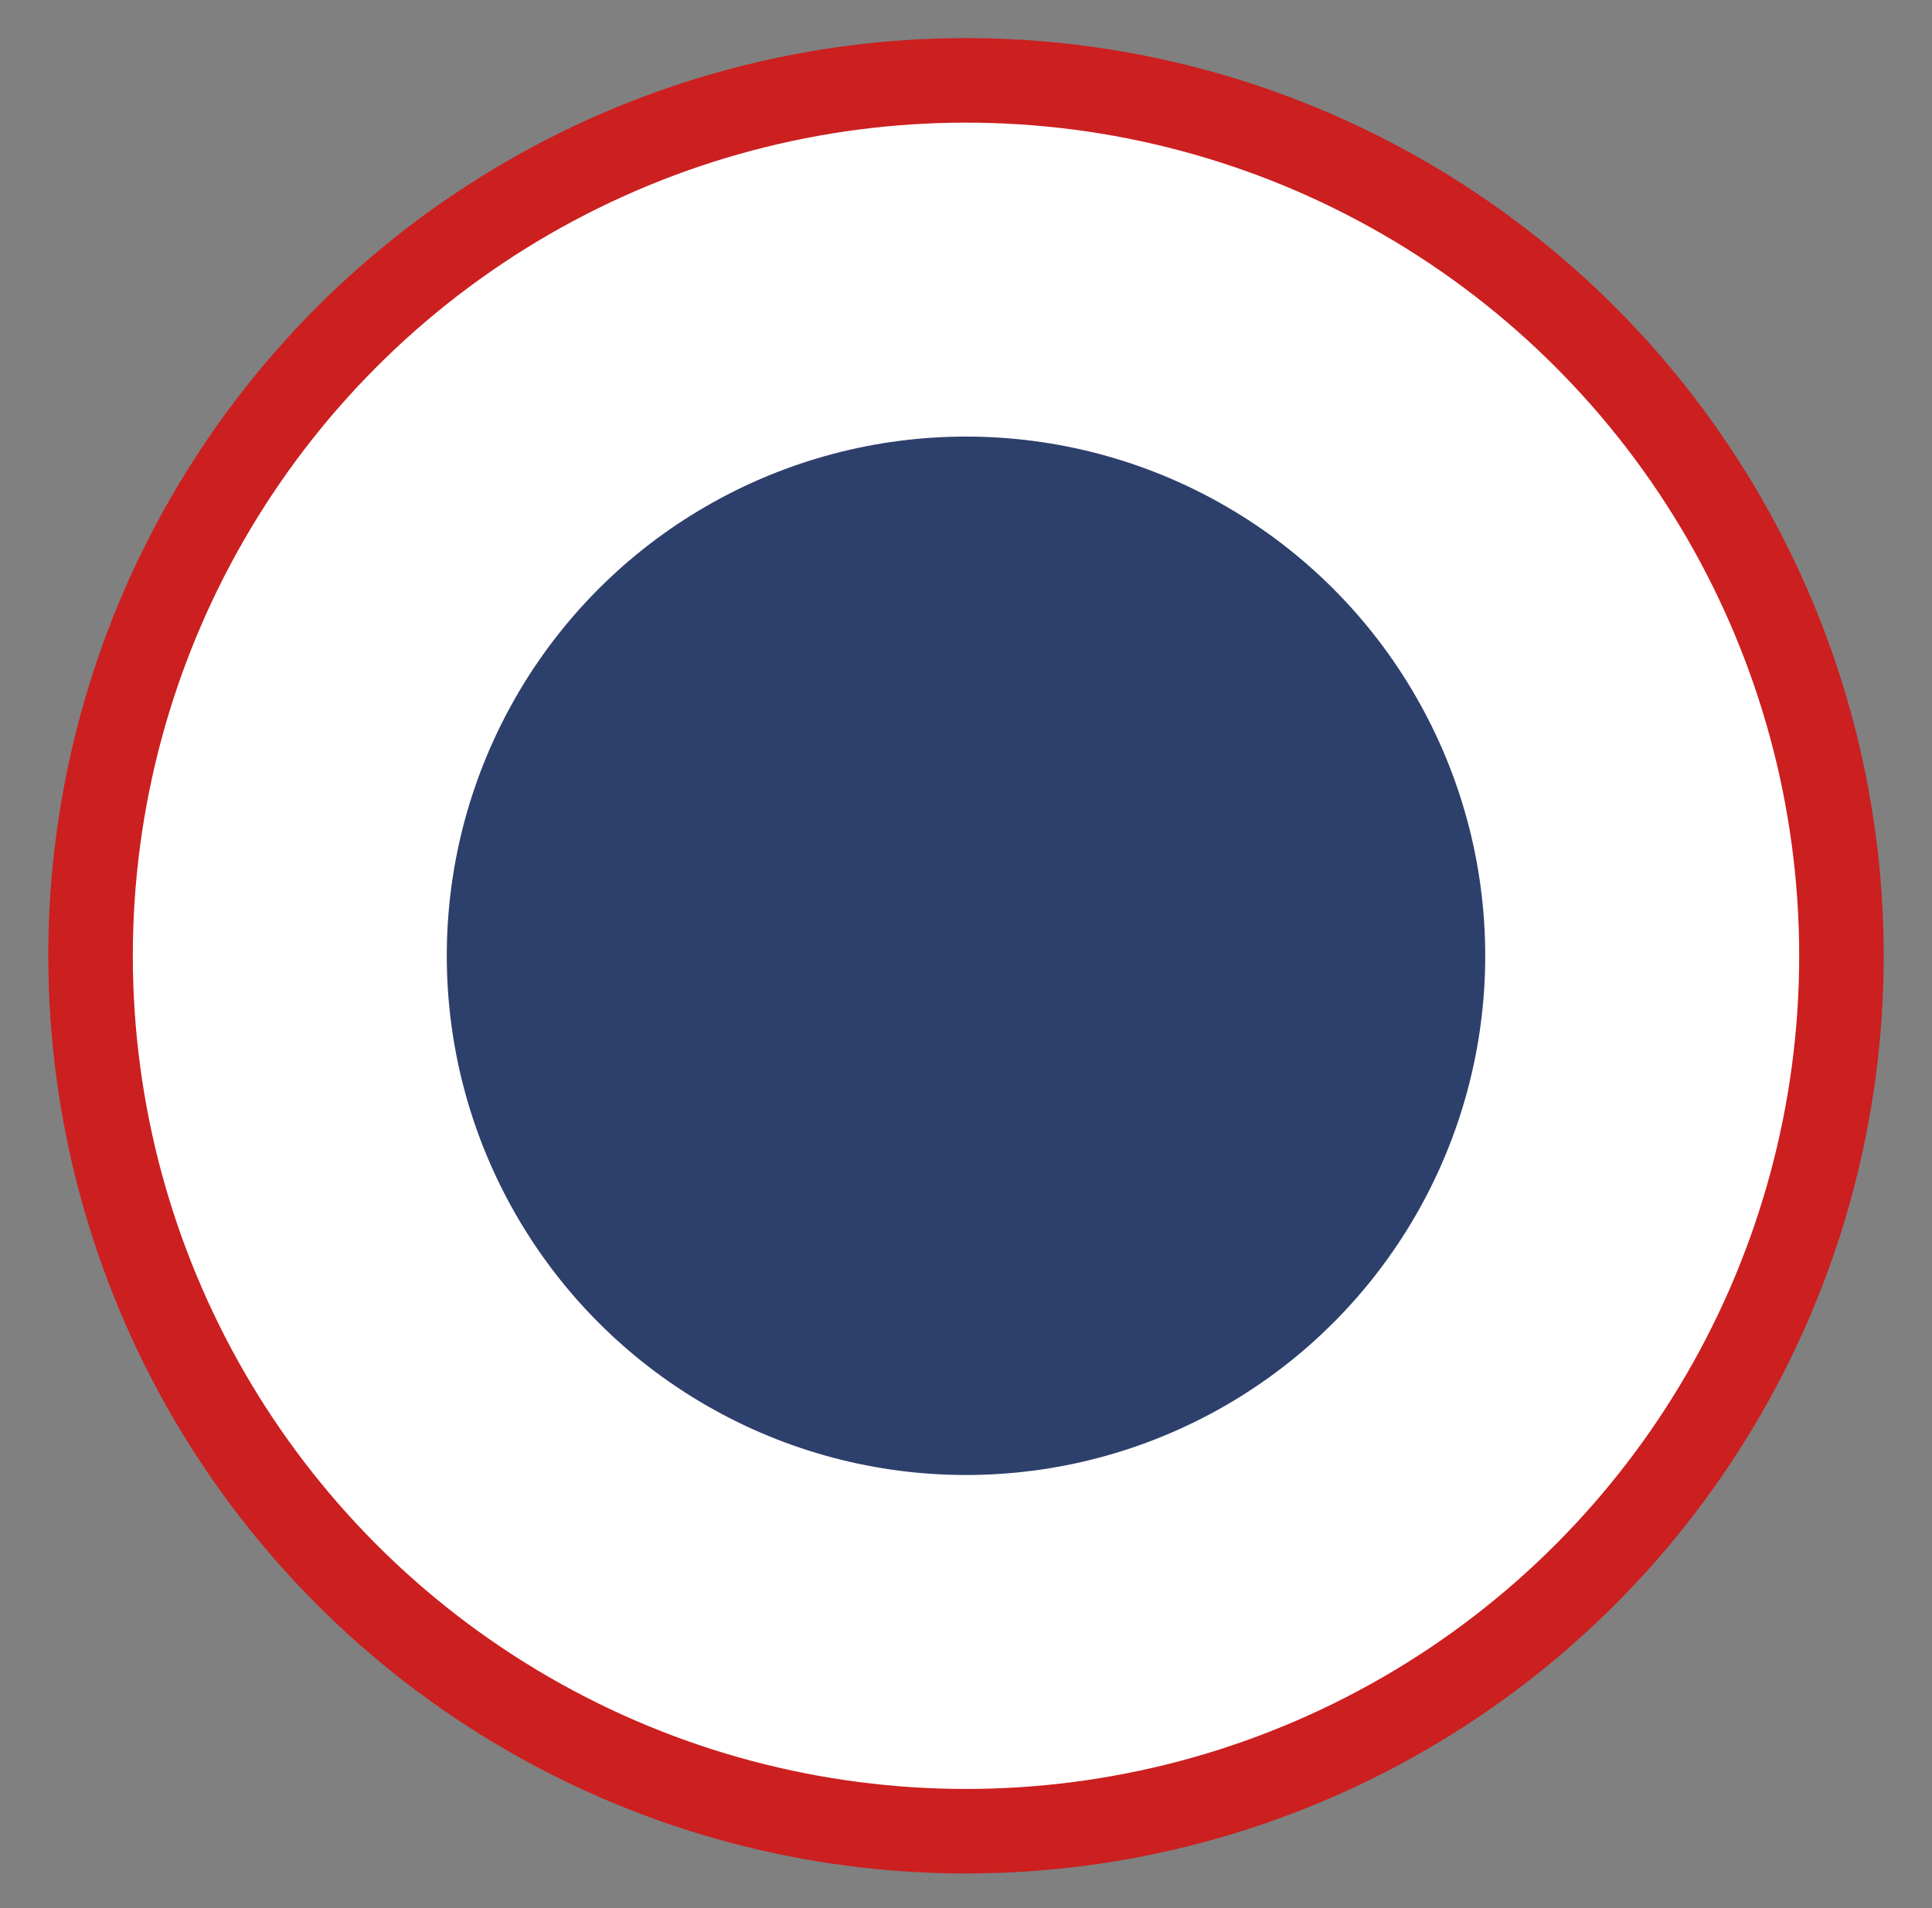 <?xml version="1.0" encoding="utf-8"?>
<!-- Generator: Adobe Illustrator 16.0.0, SVG Export Plug-In . SVG Version: 6.00 Build 0)  -->
<!DOCTYPE svg PUBLIC "-//W3C//DTD SVG 1.1//EN" "http://www.w3.org/Graphics/SVG/1.1/DTD/svg11.dtd">
<svg version="1.1" id="Layer_1" xmlns:x="http://ns.adobe.com/Extensibility/1.0/" xmlns:i="http://ns.adobe.com/AdobeIllustrator/10.0/" xmlns:graph="http://ns.adobe.com/Graphs/1.0/"
	 xmlns="http://www.w3.org/2000/svg" xmlns:xlink="http://www.w3.org/1999/xlink" x="0px" y="0px" width="595.279px" height="588px"
	 viewBox="0 126.445 595.279 588" enable-background="new 0 126.445 595.279 588" xml:space="preserve">
<rect x="0" y="126.445" width="595.279" height="588" fill="#808080" stroke="none"/>
<g>
	<circle fill="#CC1F1F" cx="297.64" cy="420.945" r="282.758"/>
	<circle fill="#FFFFFF" cx="297.64" cy="420.945" r="256.715"/>
	<circle fill="#2D3F6B" cx="297.64" cy="420.945" r="159.982"/>
</g>
</svg>
